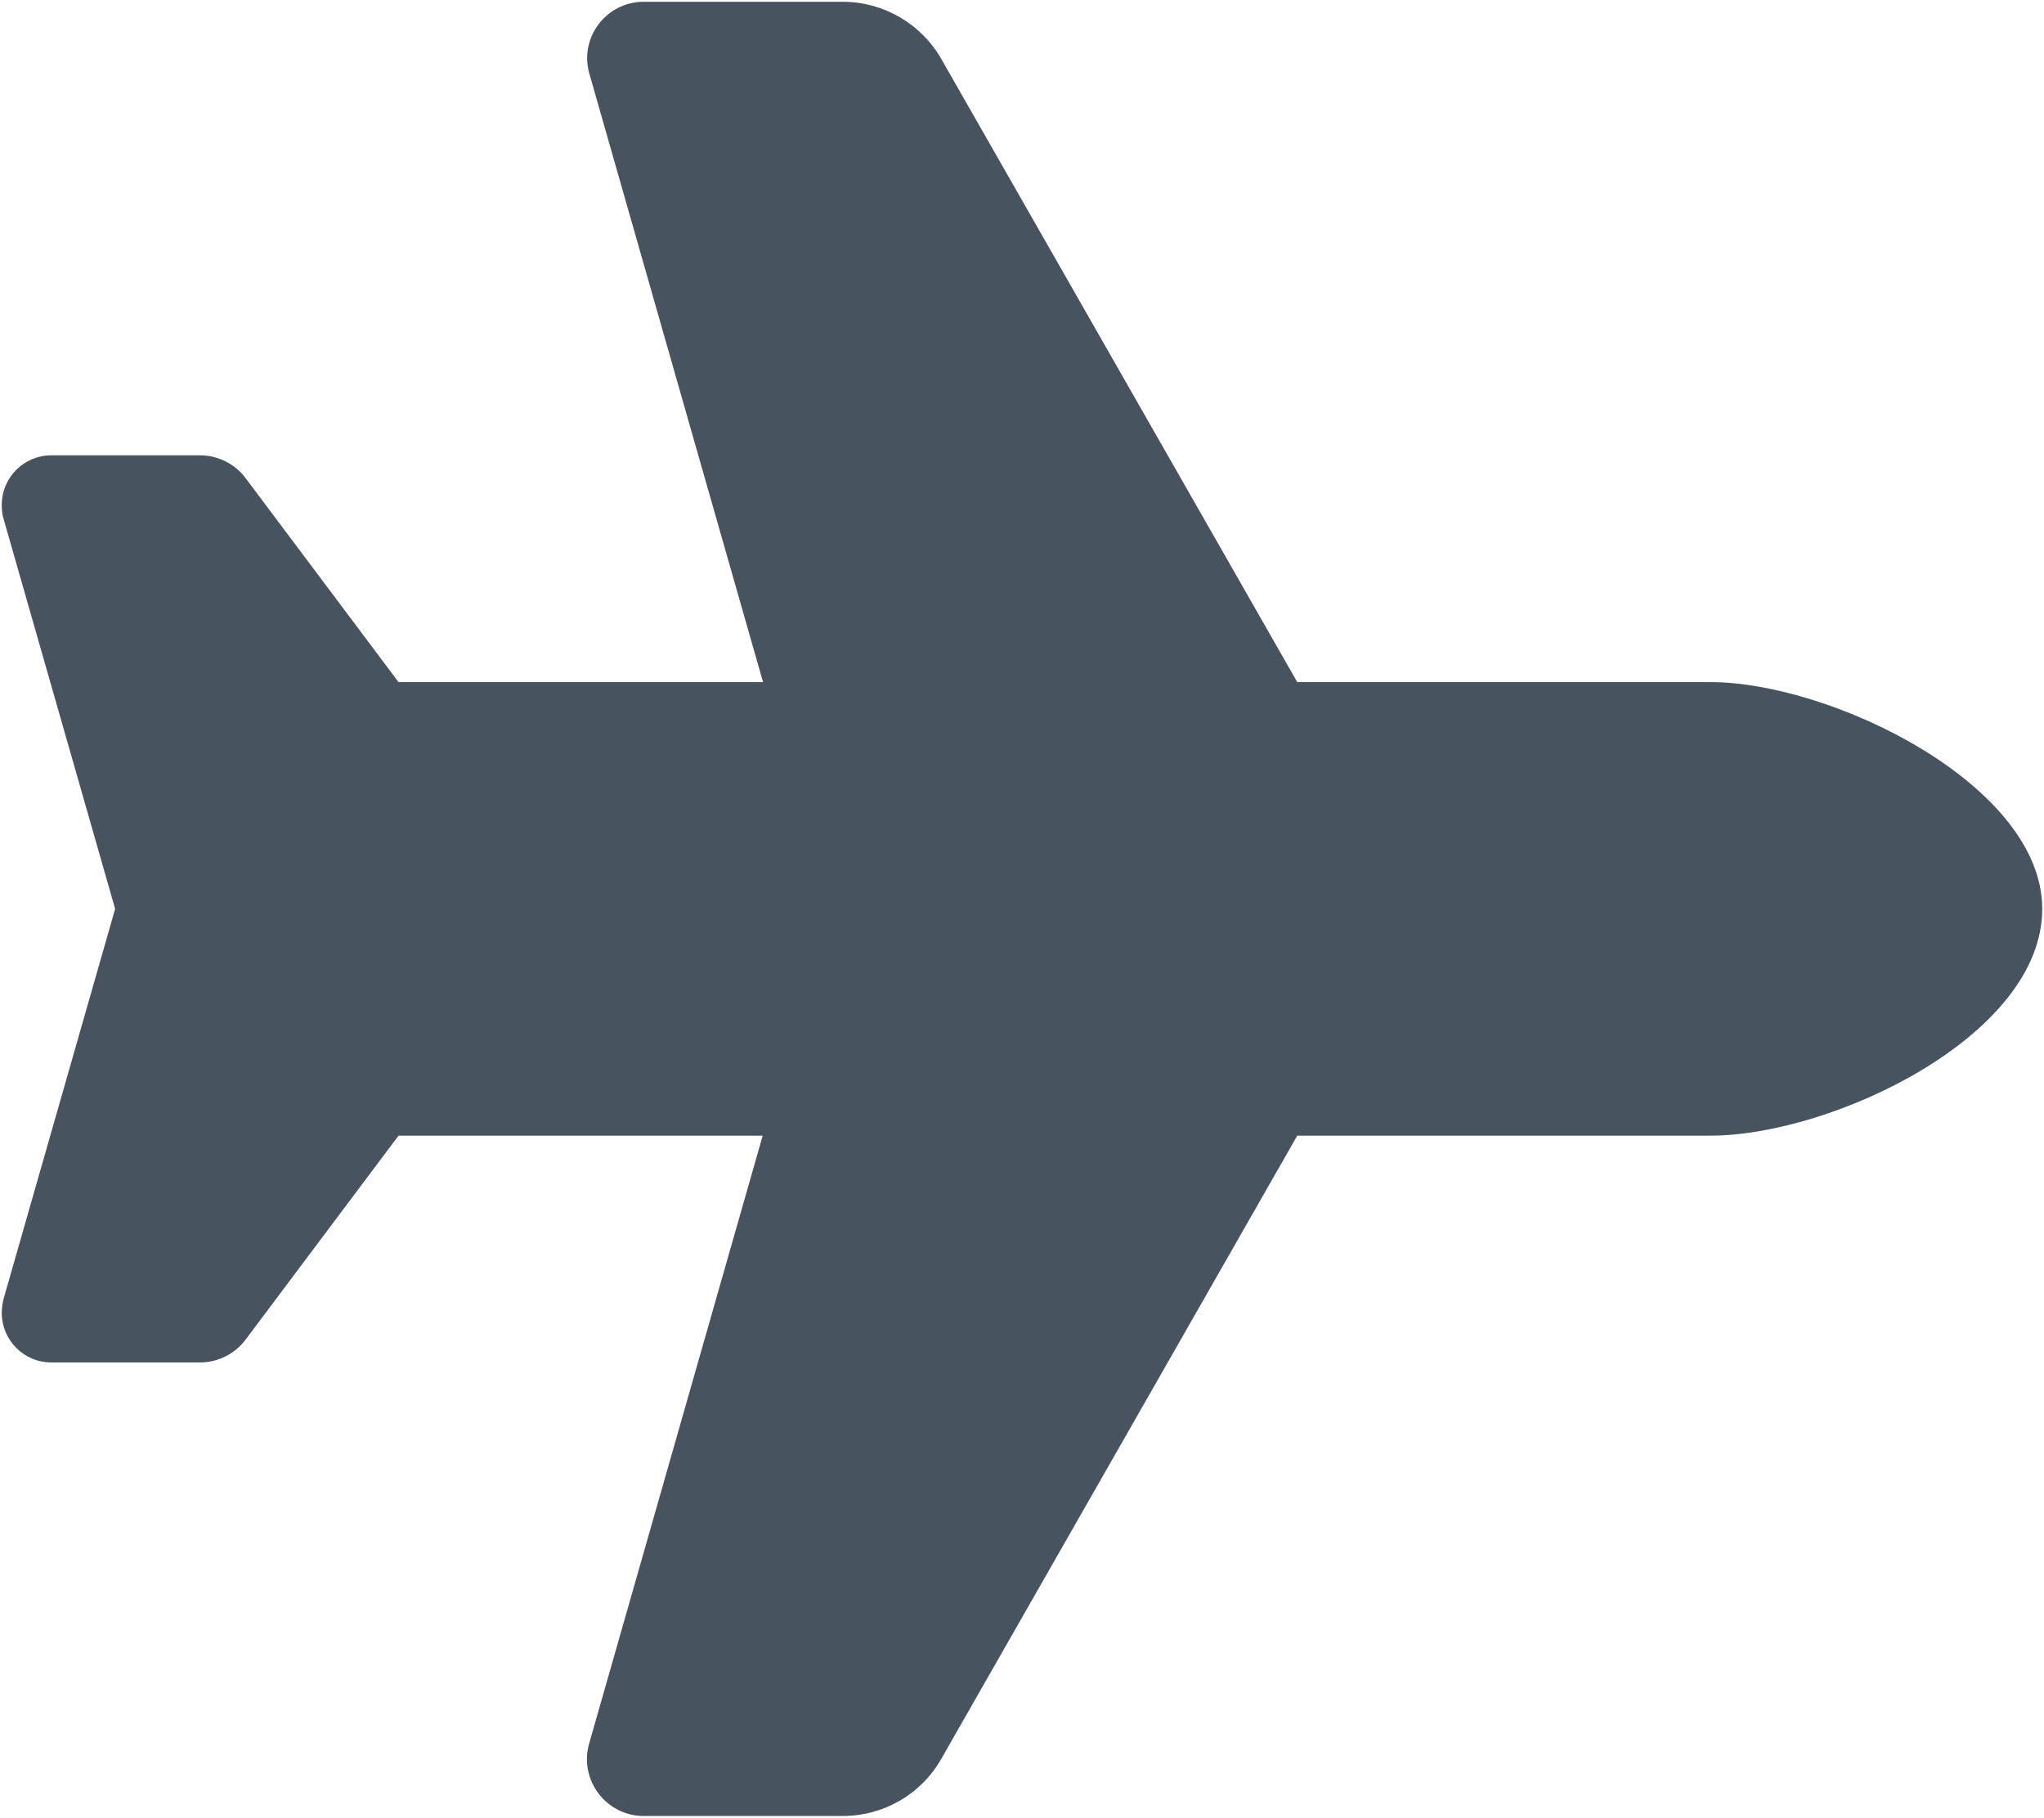 <svg width="577" height="513" viewBox="0 0 577 513" fill="none" xmlns="http://www.w3.org/2000/svg">
<g clip-path="url(#clip0_104_2254)">
<path d="M482.8 192.5C517 192.5 576.5 221.5 576.5 256.5C576.5 292.5 517 320.5 482.8 320.5H366.2L265.7 496.4C260 506.4 249.4 512.5 237.9 512.5H181.7C171.1 512.5 163.4 502.3 166.3 492.1L215.3 320.5H112.5L69.3 378.1C66.3 382.1 61.5 384.5 56.5 384.5H14.5C6.7 384.5 0.5 378.2 0.5 370.5C0.5 369.2 0.7 367.9 1 366.6L32.5 256.5L1 146.4C0.6 145.1 0.5 143.8 0.5 142.5C0.5 134.7 6.8 128.5 14.5 128.5H56.5C61.5 128.5 66.3 130.9 69.3 134.9L112.5 192.5H215.4L166.4 20.9C163.4 10.7 171.1 0.5 181.7 0.5H237.9C249.4 0.5 260 6.7 265.7 16.6L366.2 192.5H482.8Z" fill="#47535F"/>
</g>
<defs>
<clipPath id="clip0_104_2254">
<rect width="576" height="512" fill="white" transform="translate(0.5 0.5)"/>
</clipPath>
</defs>
</svg>
